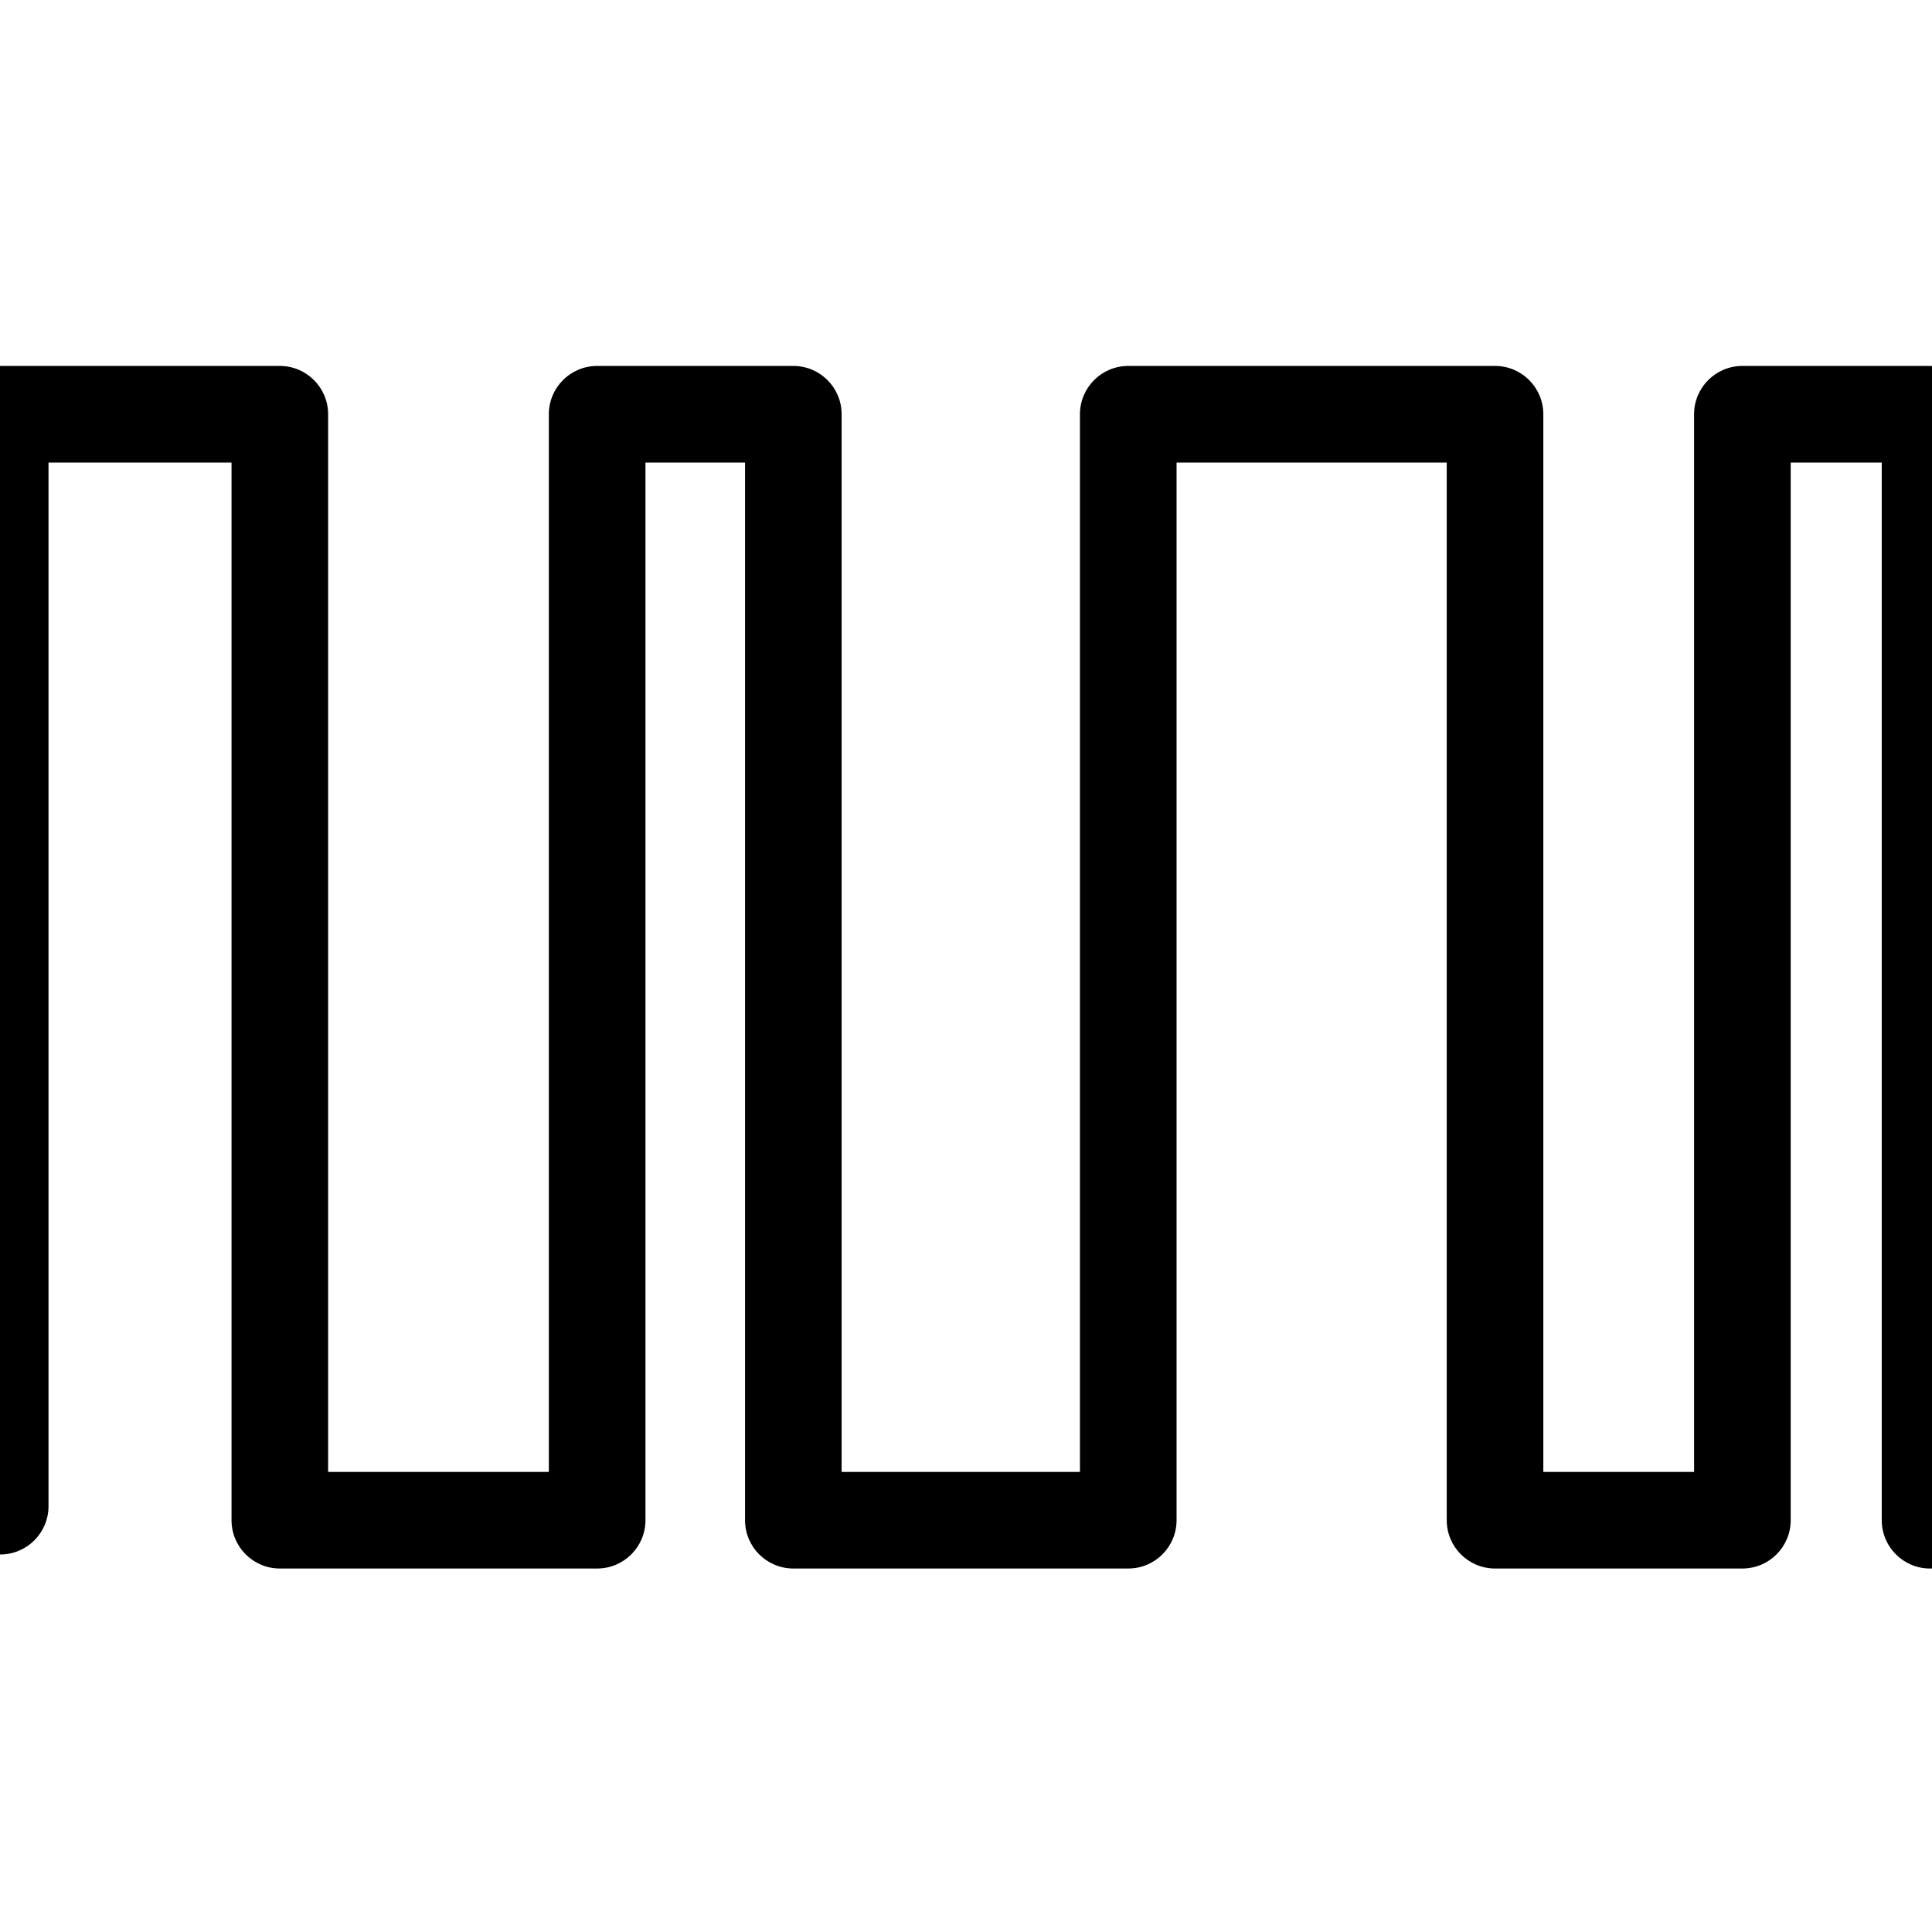 <?xml version="1.0" encoding="UTF-8"?><svg id="layer1" xmlns="http://www.w3.org/2000/svg" viewBox="0 0 1000 1000"><path d="M998.99,811.87c-13.81,0-25-11.19-25-25V239.41h-47.13v547.45c0,13.81-11.19,25-25,25h-128.03c-13.81,0-25-11.19-25-25V239.41h-139.84v547.45c0,13.81-11.19,25-25,25h-173.36c-13.81,0-25-11.19-25-25V239.41h-51.54v547.45c0,13.81-11.19,25-25,25h-164.25c-13.81,0-25-11.19-25-25V239.41H25.11v540.19c0,13.81-11.19,25-25,25s-25-11.19-25-25V214.41c0-13.81,11.19-25,25-25h144.72c13.81,0,25,11.19,25,25v547.45h114.25V214.41c0-13.81,11.19-25,25-25h101.54c13.81,0,25,11.19,25,25v547.45h123.36V214.41c0-13.81,11.19-25,25-25h189.84c13.81,0,25,11.19,25,25v547.45h78.03V214.41c0-13.81,11.19-25,25-25h97.13c13.81,0,25,11.19,25,25v572.45c0,13.81-11.19,25-25,25Z"/></svg>